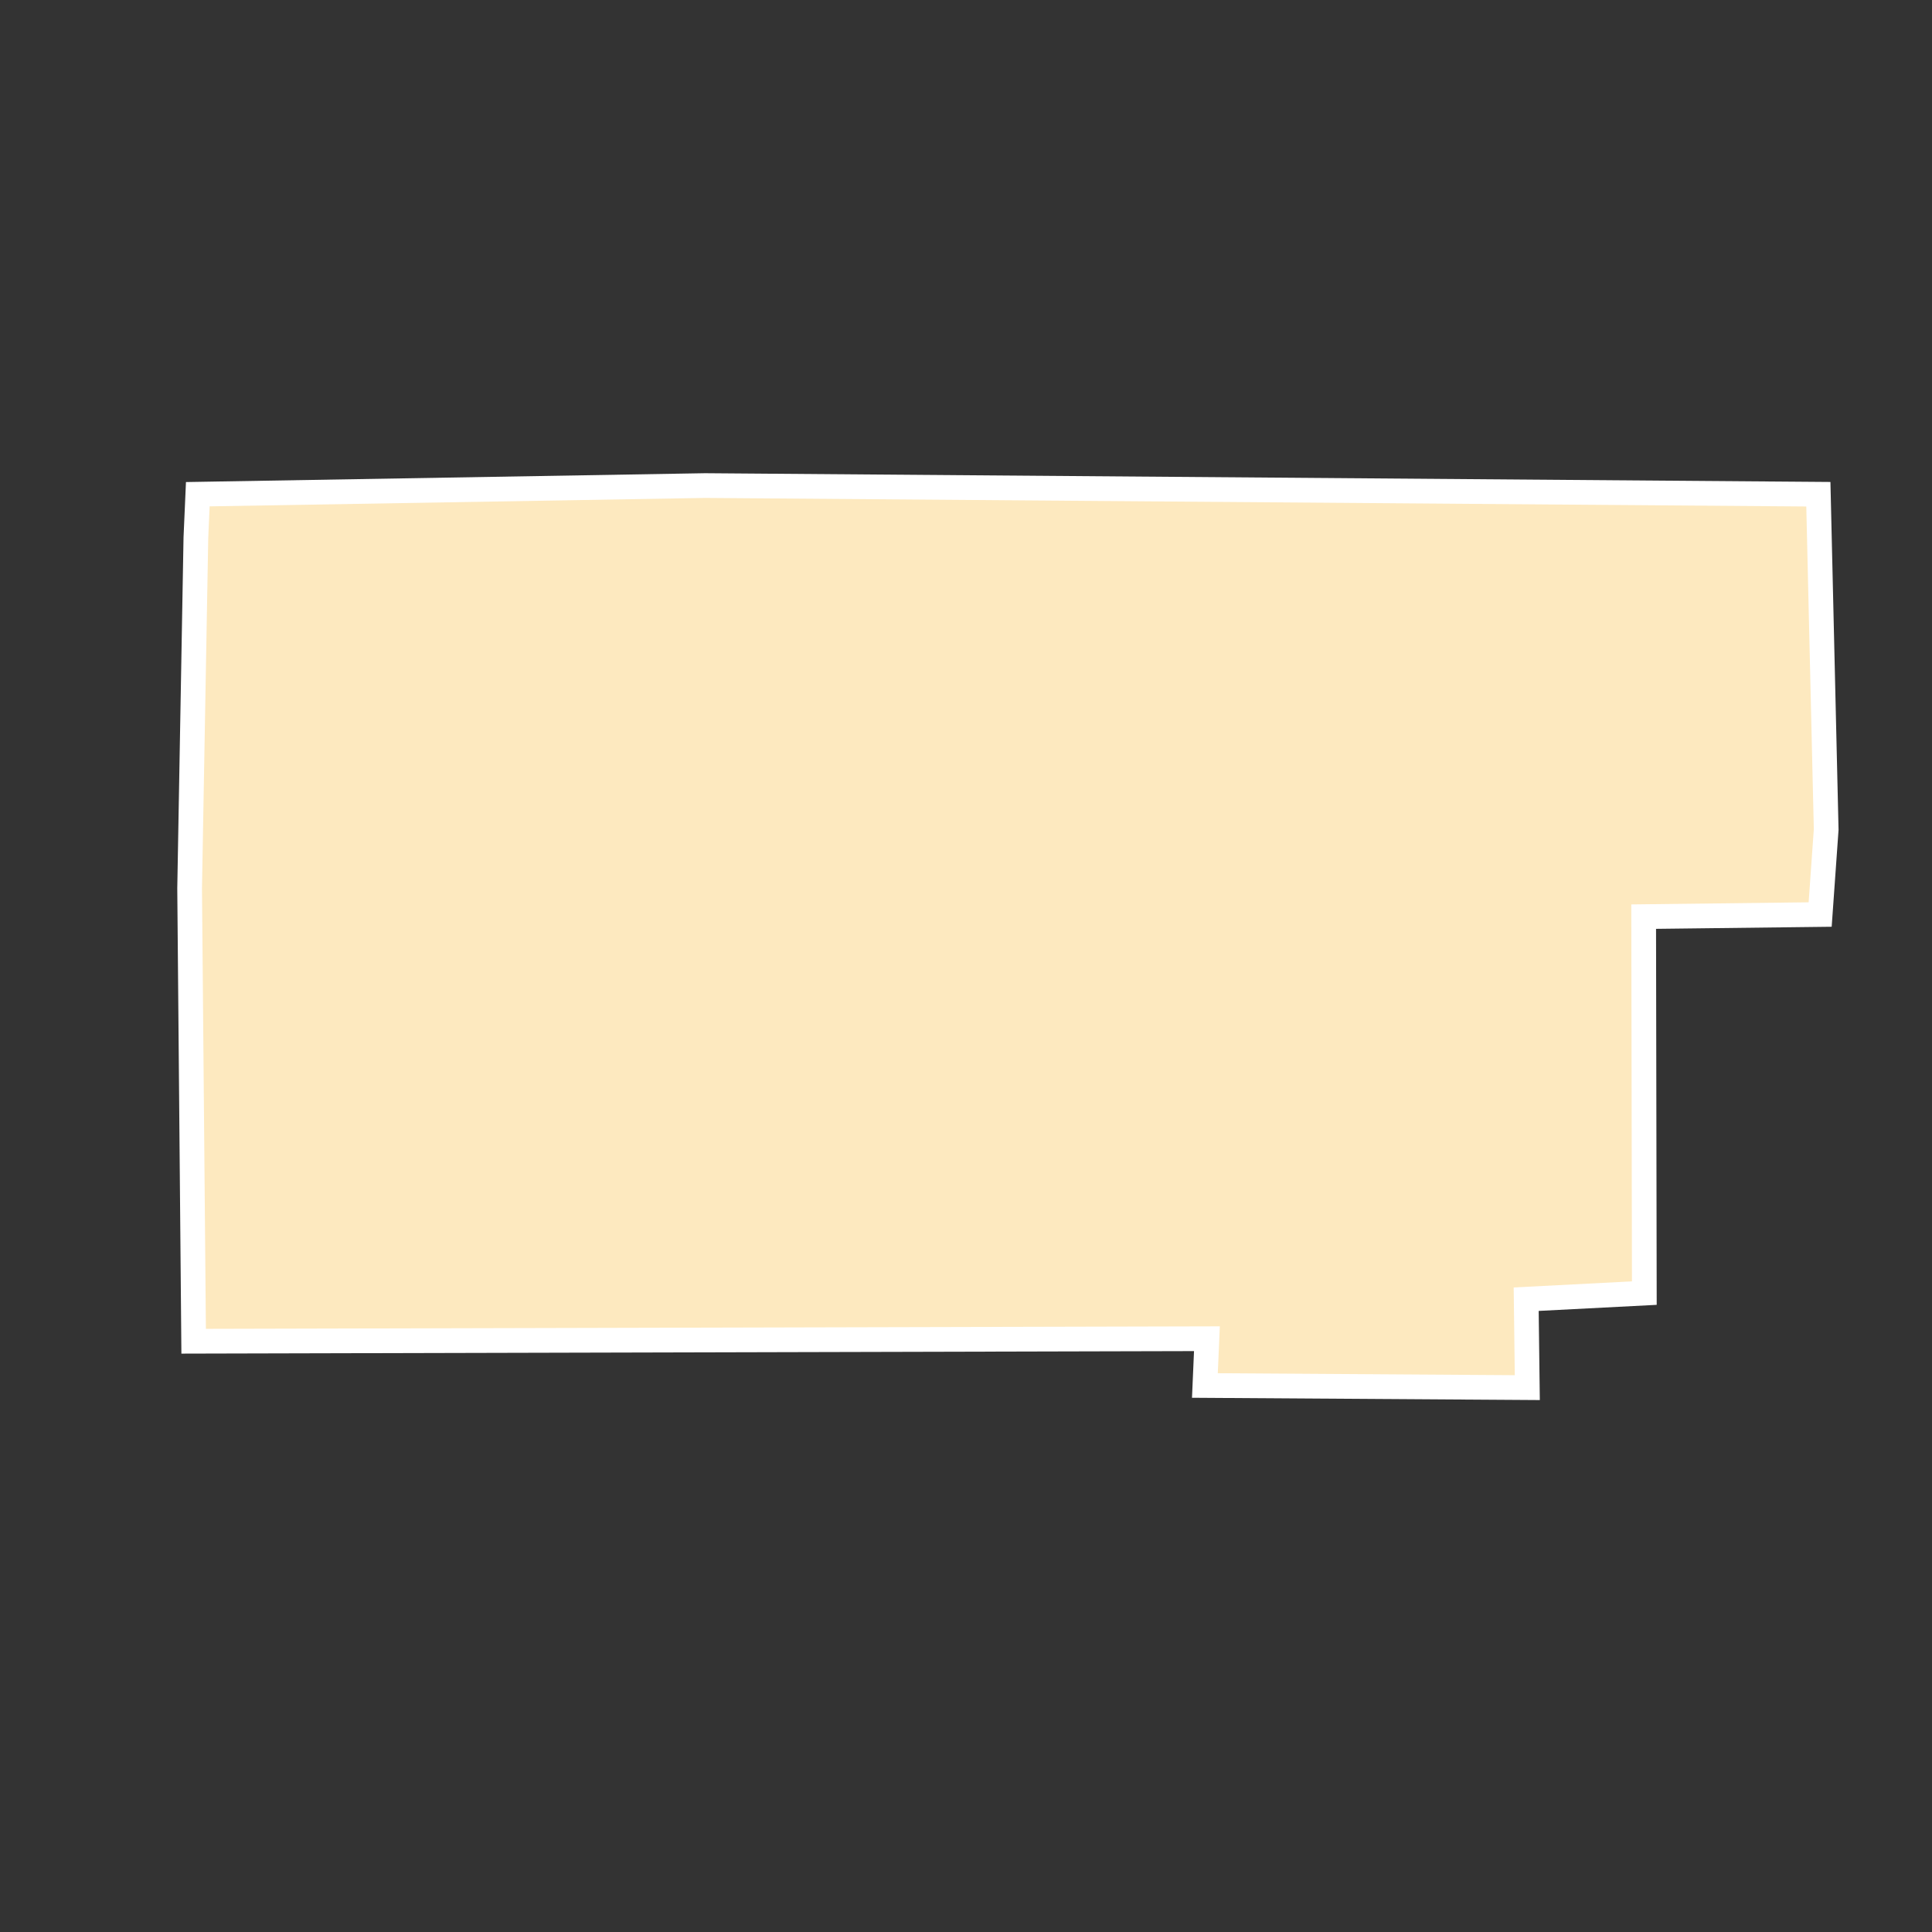 <?xml version="1.0" encoding="UTF-8"?>
<svg id="County_Labels" data-name="County Labels" xmlns="http://www.w3.org/2000/svg" viewBox="0 0 1000 1000">
  <rect x="0" y="0" width="1000" height="1000" fill="#333333" stroke="none"/>
  <polygon points="98.15 459.86 101.39 278.28 102.38 255.8 364.92 251.33 941.18 255.81 945.23 429.36 942.11 473.36 850.76 474.45 851.1 669.31 789.95 672.46 790.53 718.23 623.65 717.13 624.7 692.92 100.23 694.22 98.15 459.86" fill="#fde9bf" fill-rule="evenodd" stroke="#fff" stroke-miterlimit="10" stroke-width="12.79"/>
</svg>